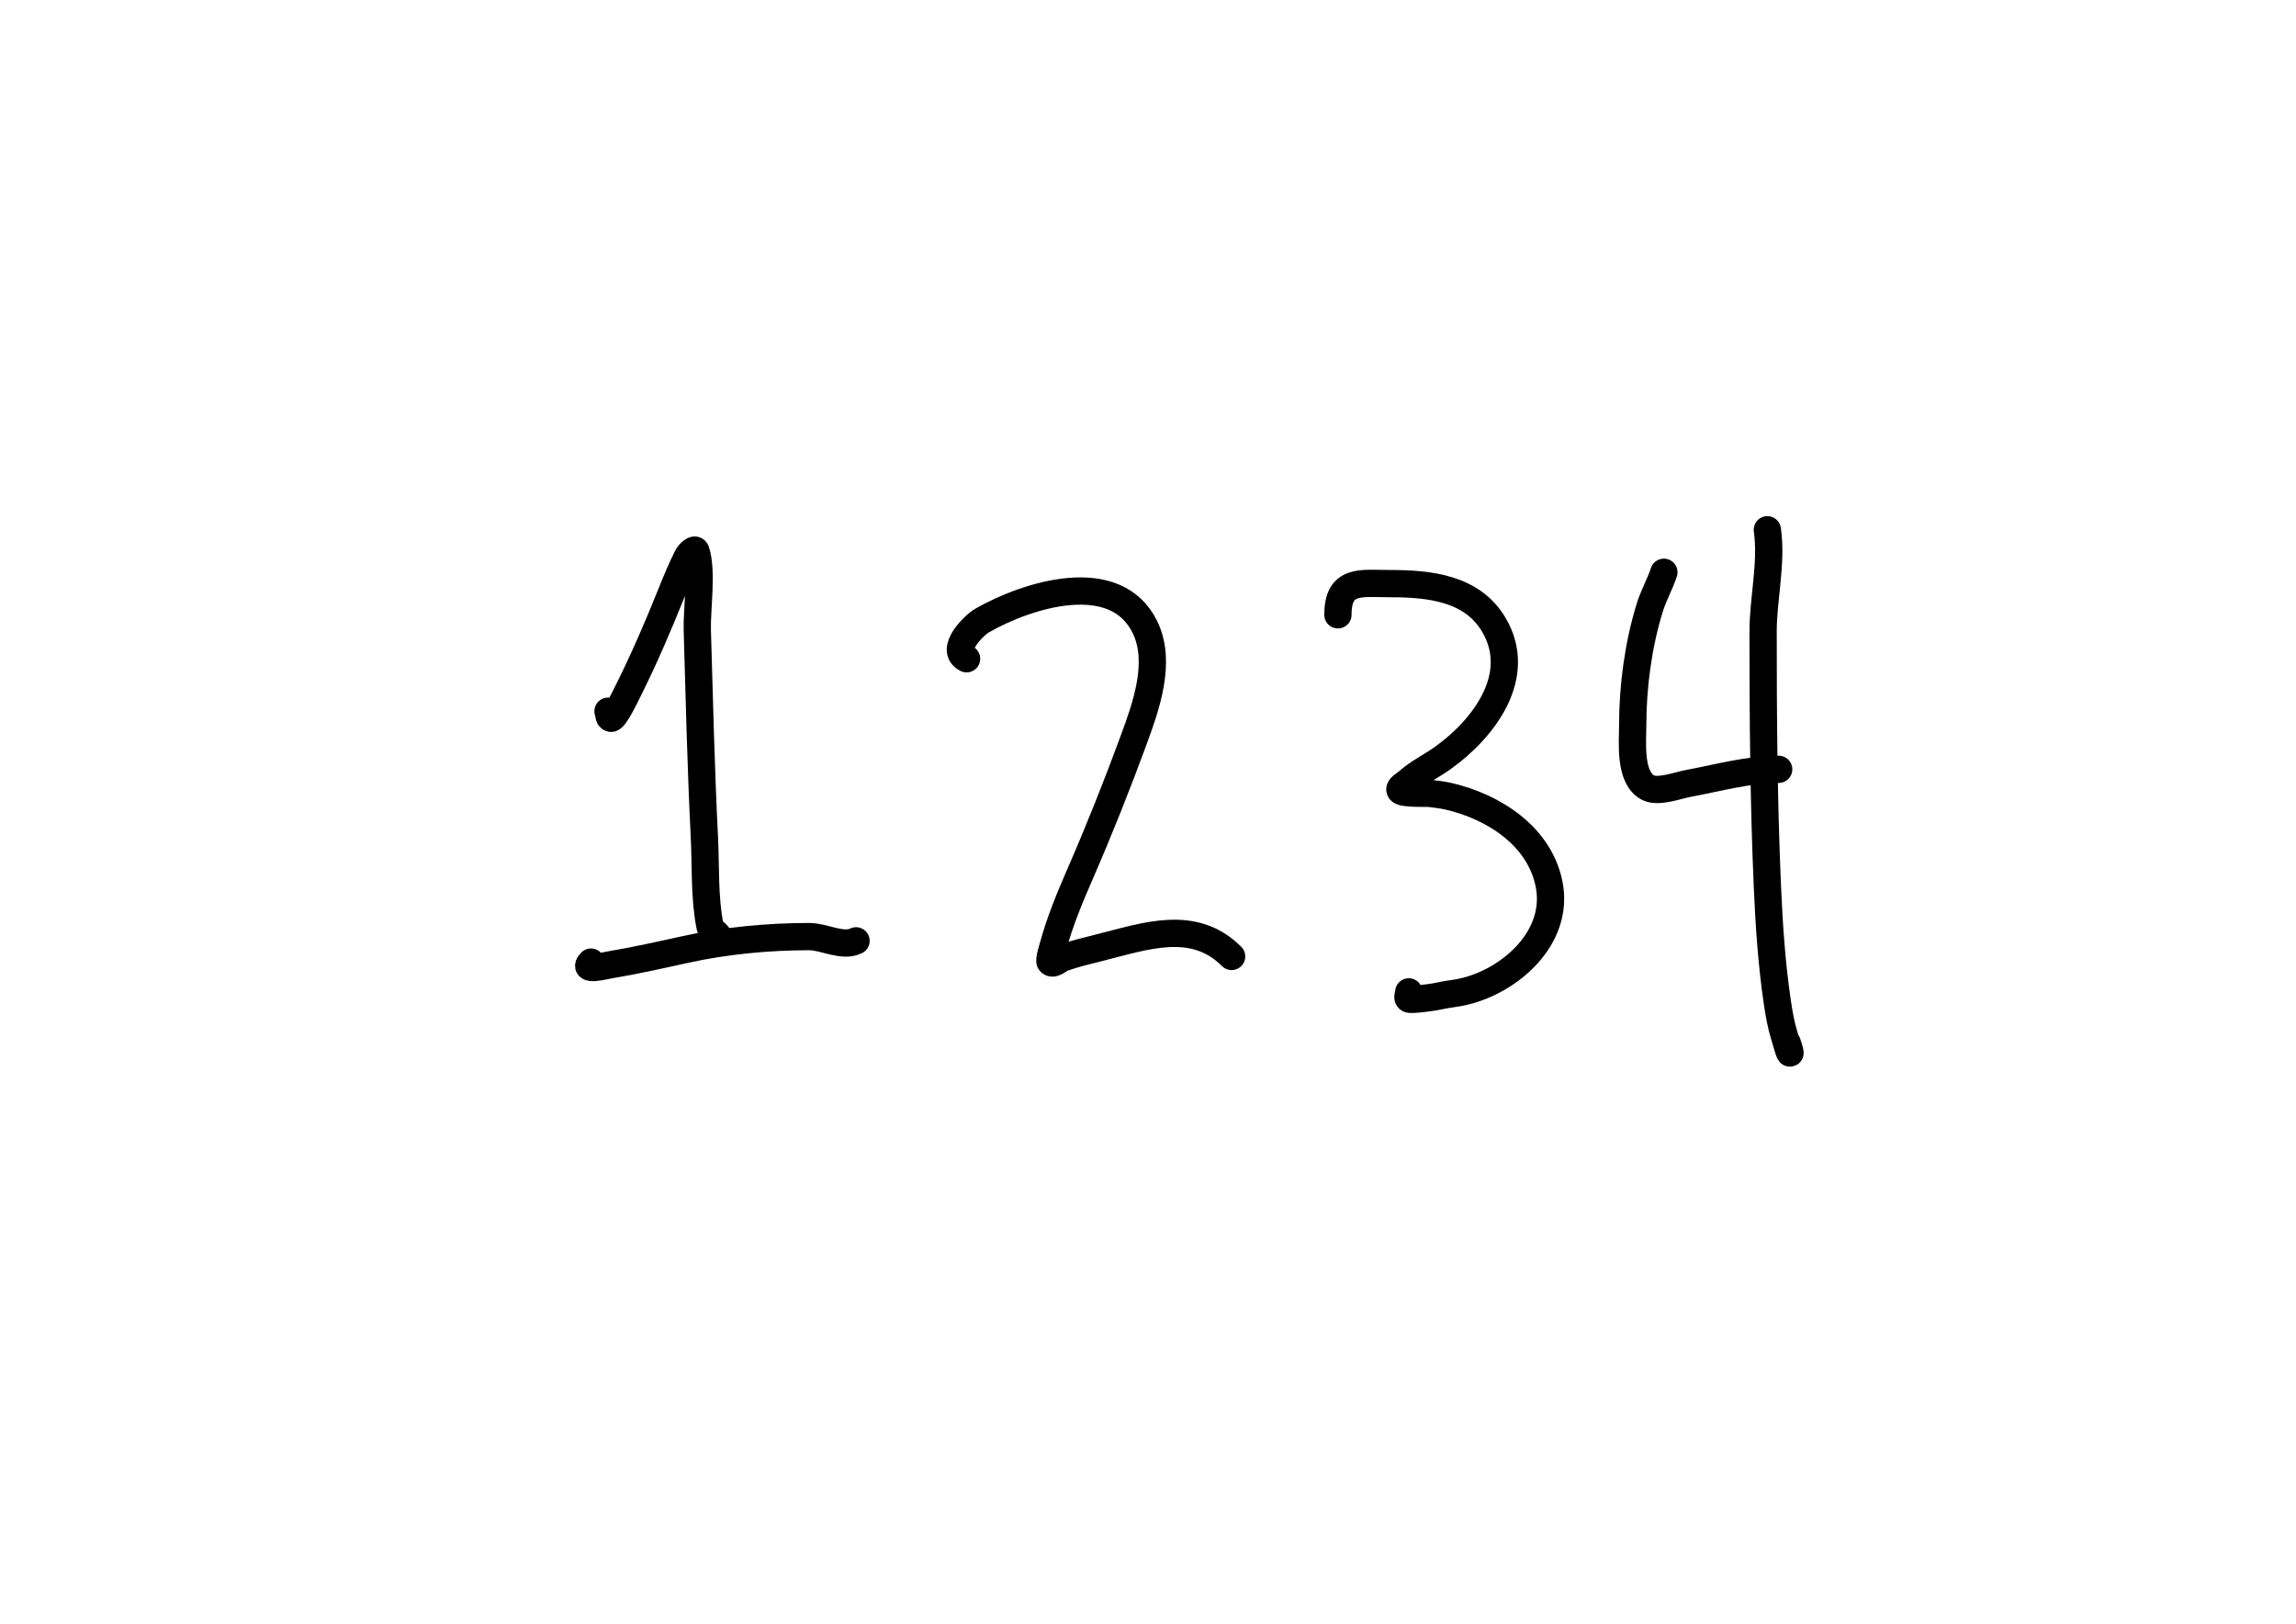 <?xml version="1.0" encoding="UTF-8" standalone="no"?>
<!DOCTYPE svg PUBLIC "-//W3C//DTD SVG 1.1//EN" "http://www.w3.org/Graphics/SVG/1.1/DTD/svg11.dtd">

<!-- Created with Vectornator (http://vectornator.io/) -->
<svg height="100%" stroke-miterlimit="10" style="fill-rule:nonzero;clip-rule:evenodd;stroke-linecap:round;stroke-linejoin:round;" version="1.1" viewBox="0 0 841.995 595.35" width="100%" xml:space="preserve" xmlns="http://www.w3.org/2000/svg" xmlns:vectornator="http://vectornator.io" xmlns:xlink="http://www.w3.org/1999/xlink">
<defs/>
<g id="Layer-1" vectornator:layerName="Layer 1">
<path d="M222.973 260.773C223.39 261.607 223.107 263.145 224.012 263.372C225.392 263.716 229.813 254.369 230.249 253.496C236.187 241.621 241.431 229.44 246.362 217.114C248.159 212.619 249.917 208.444 252.079 204.12C252.637 203.003 254.802 200.856 255.197 202.041C257.655 209.415 255.487 223.317 255.717 231.147C256.461 256.449 257.051 281.736 258.316 307.03C258.855 317.822 258.268 329.139 260.395 339.775C260.688 341.24 262.784 341.954 263.513 343.413" fill="none" fill-rule="evenodd" opacity="1" stroke="#000000" stroke-linecap="round" stroke-linejoin="round" stroke-width="10"/>
<path d="M313.929 344.972C309.011 347.431 302.216 343.413 296.777 343.413C281.817 343.413 266.214 344.885 251.559 348.091C242.22 350.134 232.933 352.235 223.493 353.808C221.525 354.136 213.207 356.297 216.736 352.768" fill="none" fill-rule="evenodd" opacity="1" stroke="#000000" stroke-linecap="round" stroke-linejoin="round" stroke-width="10"/>
<path d="M354.47 241.542C347.968 238.291 357.161 229.238 360.187 227.509C376.664 218.093 409.21 207.716 419.958 230.108C426.073 242.846 420.258 259.032 415.8 271.168C409.689 287.803 403.131 304.299 396.05 320.544C392.216 329.339 388.684 337.847 386.174 347.051C386.075 347.414 384.551 352.184 385.135 352.768C386.297 353.931 388.263 351.756 389.813 351.209C394.054 349.712 398.443 348.662 402.806 347.571C419.966 343.281 437.696 336.723 451.663 350.689" fill="none" fill-rule="evenodd" opacity="1" stroke="#000000" stroke-linecap="round" stroke-linejoin="round" stroke-width="10"/>
<path d="M490.644 225.43C490.644 212.048 499.312 213.995 509.875 213.995C524.075 213.995 539.852 215.589 547.816 229.068C558.94 247.893 543.992 267.291 529.105 277.925C524.819 280.986 520.024 283.239 516.112 286.76C515.106 287.665 512.762 288.753 513.513 289.879C514.365 291.157 523.341 290.776 524.428 290.918C526.687 291.213 528.964 291.445 531.184 291.958C547.644 295.756 564.547 306.482 568.087 324.182C572.004 343.766 553.75 359.824 536.382 363.683C534.325 364.14 532.222 364.362 530.145 364.723C528.237 365.055 526.353 365.548 524.428 365.762C523.791 365.833 517.403 366.796 516.631 366.282C515.911 365.801 516.631 364.549 516.631 363.683" fill="none" fill-rule="evenodd" opacity="1" stroke="#000000" stroke-linecap="round" stroke-linejoin="round" stroke-width="10"/>
<path d="M610.186 209.837C608.694 214.315 606.388 218.284 604.989 222.831C600.765 236.559 598.752 251.679 598.752 265.97C598.752 272.08 597.378 285.294 604.469 288.839C608.138 290.674 615.221 287.993 619.022 287.28C629.857 285.249 641.314 282.083 652.286 282.083" fill="none" fill-rule="evenodd" opacity="1" stroke="#000000" stroke-linecap="round" stroke-linejoin="round" stroke-width="10"/>
<path d="M648.128 194.245C649.869 206.431 646.569 219.34 646.569 231.667C646.569 262.679 646.781 293.711 648.128 324.702C648.75 338.998 649.686 353.173 651.766 367.321C652.384 371.524 653.098 375.742 654.365 379.795C654.905 381.522 655.353 383.277 655.924 384.993C656.047 385.361 656.444 386.42 656.444 386.032C656.444 385.38 655.65 383.13 655.405 382.394" fill="none" fill-rule="evenodd" opacity="1" stroke="#000000" stroke-linecap="round" stroke-linejoin="round" stroke-width="10"/>
</g>
</svg>
